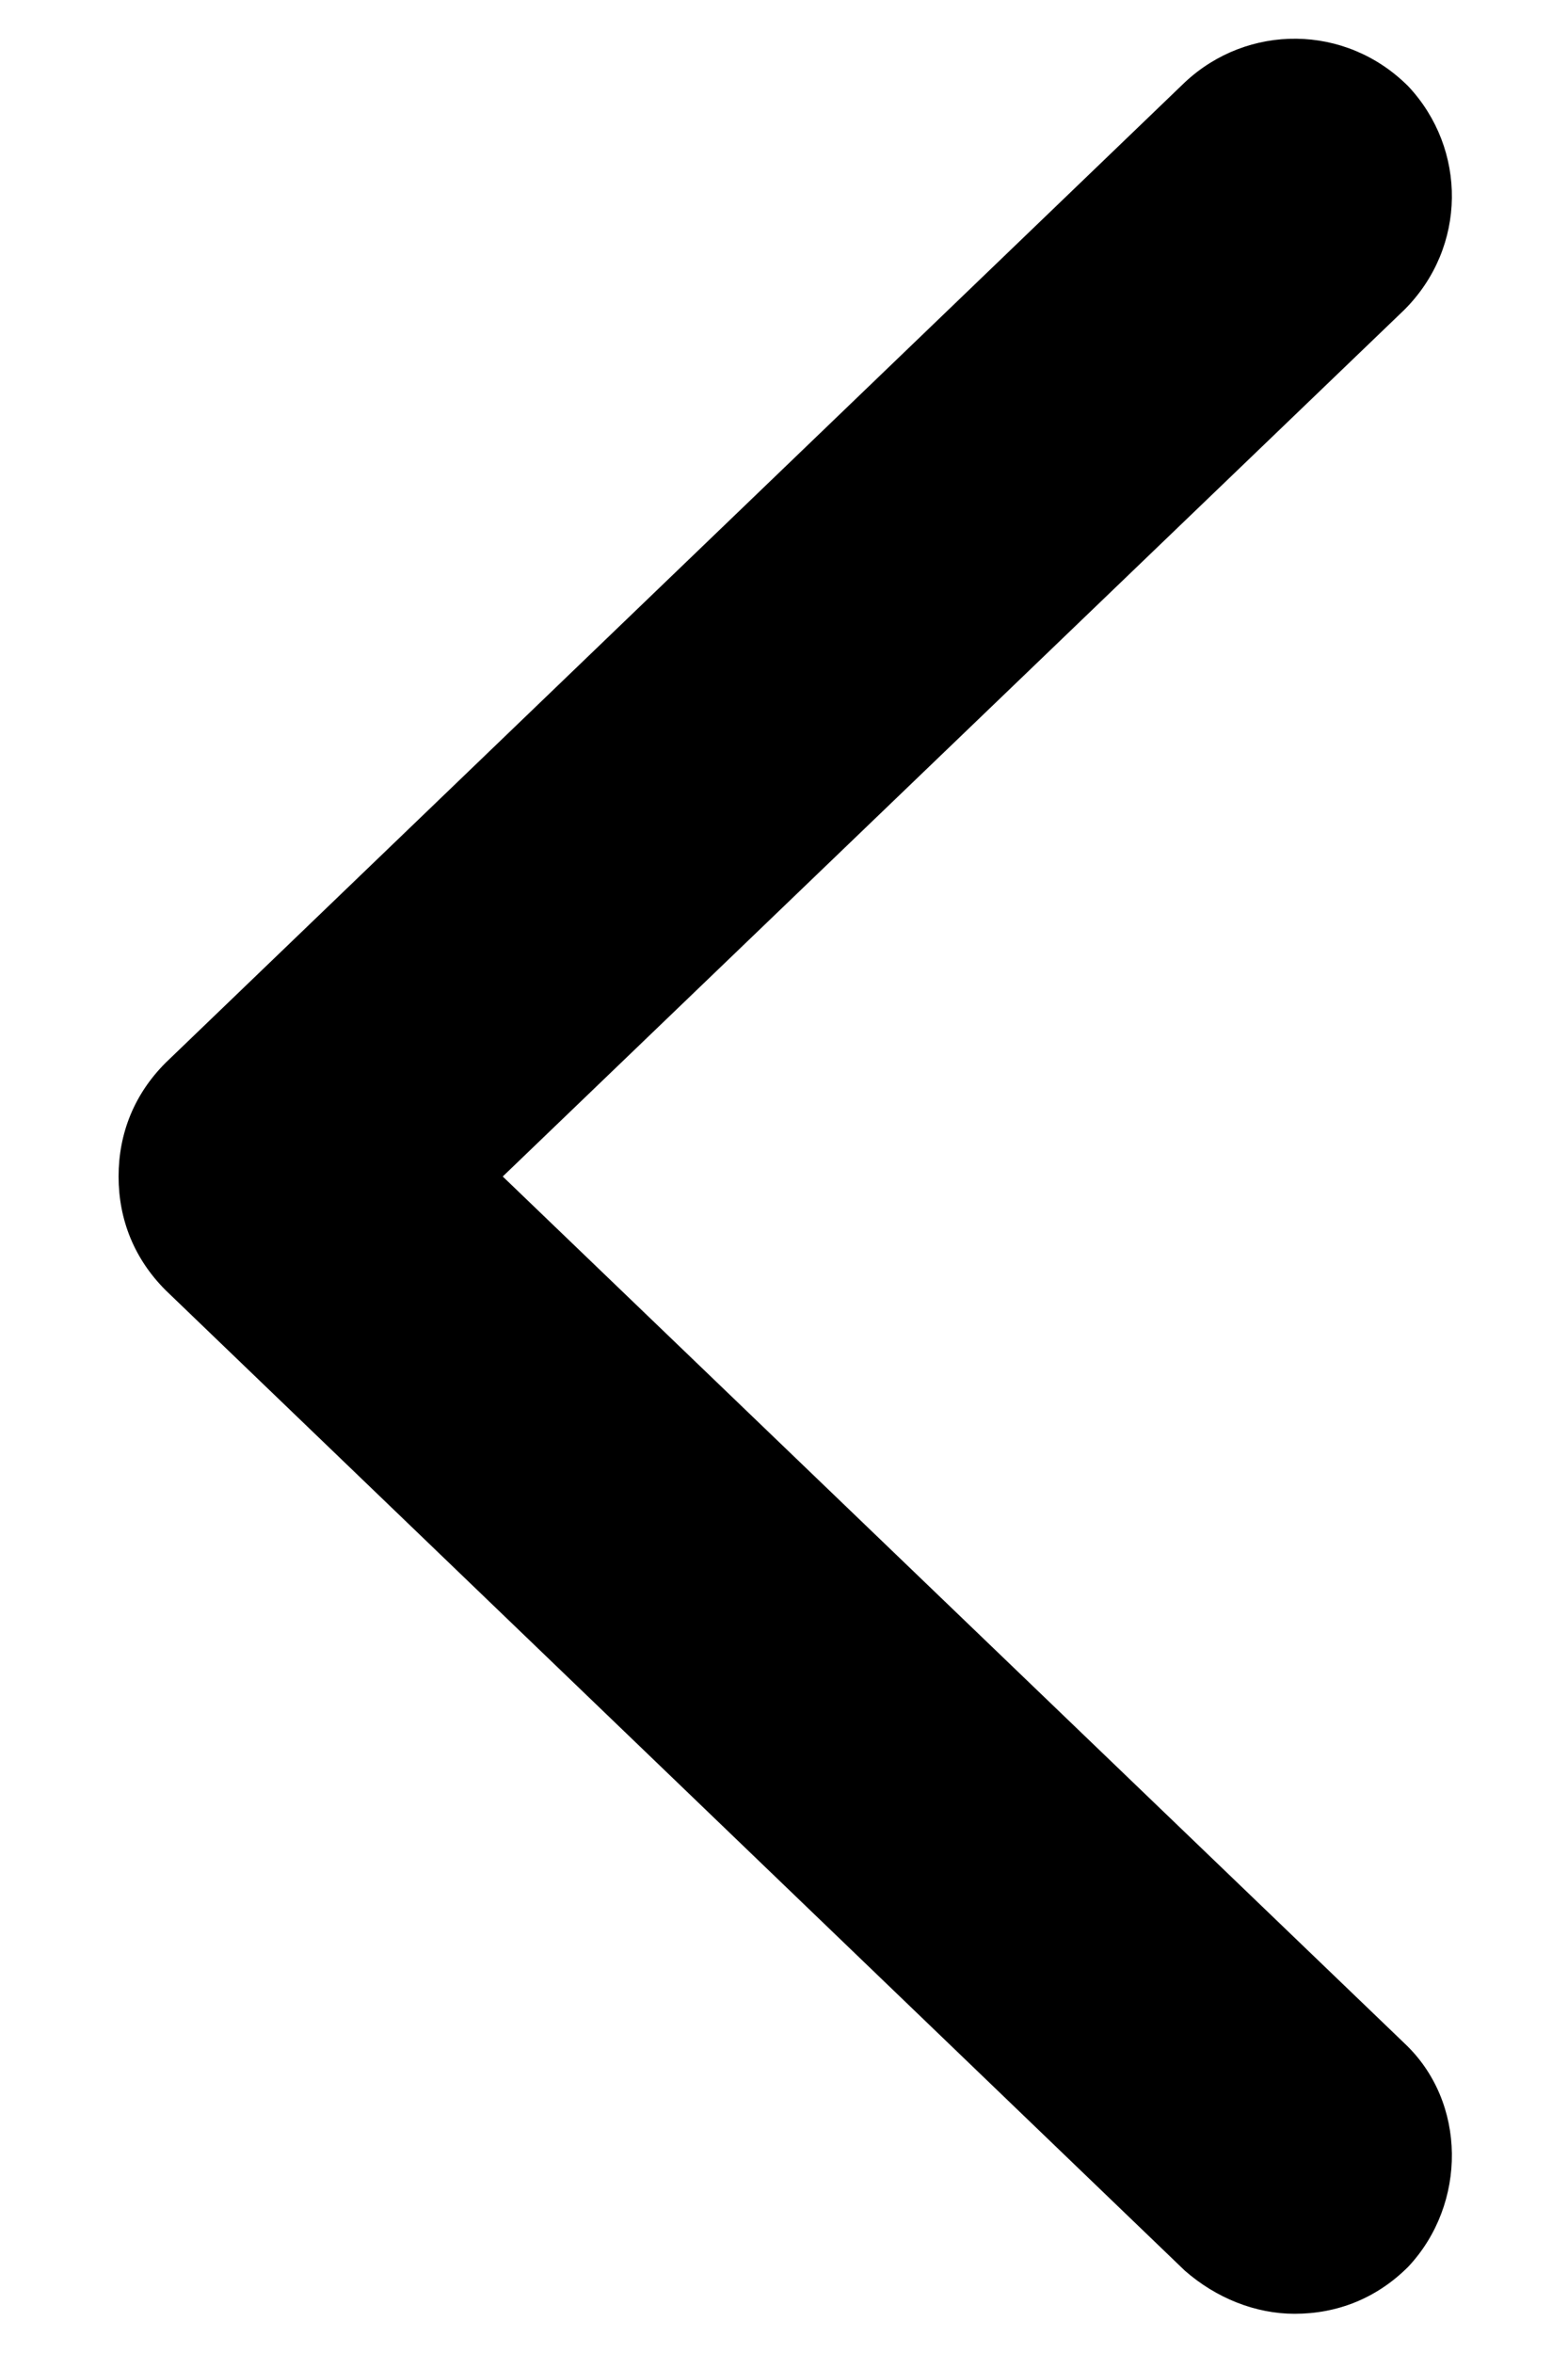<svg width="8" height="12" viewBox="0 0 8 12" fill="none" xmlns="http://www.w3.org/2000/svg">
<path d="M7.165 10.42C7.485 10.72 7.485 11.24 7.185 11.56C7.025 11.72 6.825 11.8 6.605 11.8C6.405 11.8 6.205 11.72 6.045 11.58L0.845 6.58C0.685 6.42 0.605 6.22 0.605 6C0.605 5.78 0.685 5.58 0.845 5.42L6.045 0.42C6.365 0.12 6.865 0.12 7.185 0.44C7.485 0.76 7.485 1.26 7.165 1.58L2.565 6L7.165 10.42Z" fill="black"/>
</svg>
